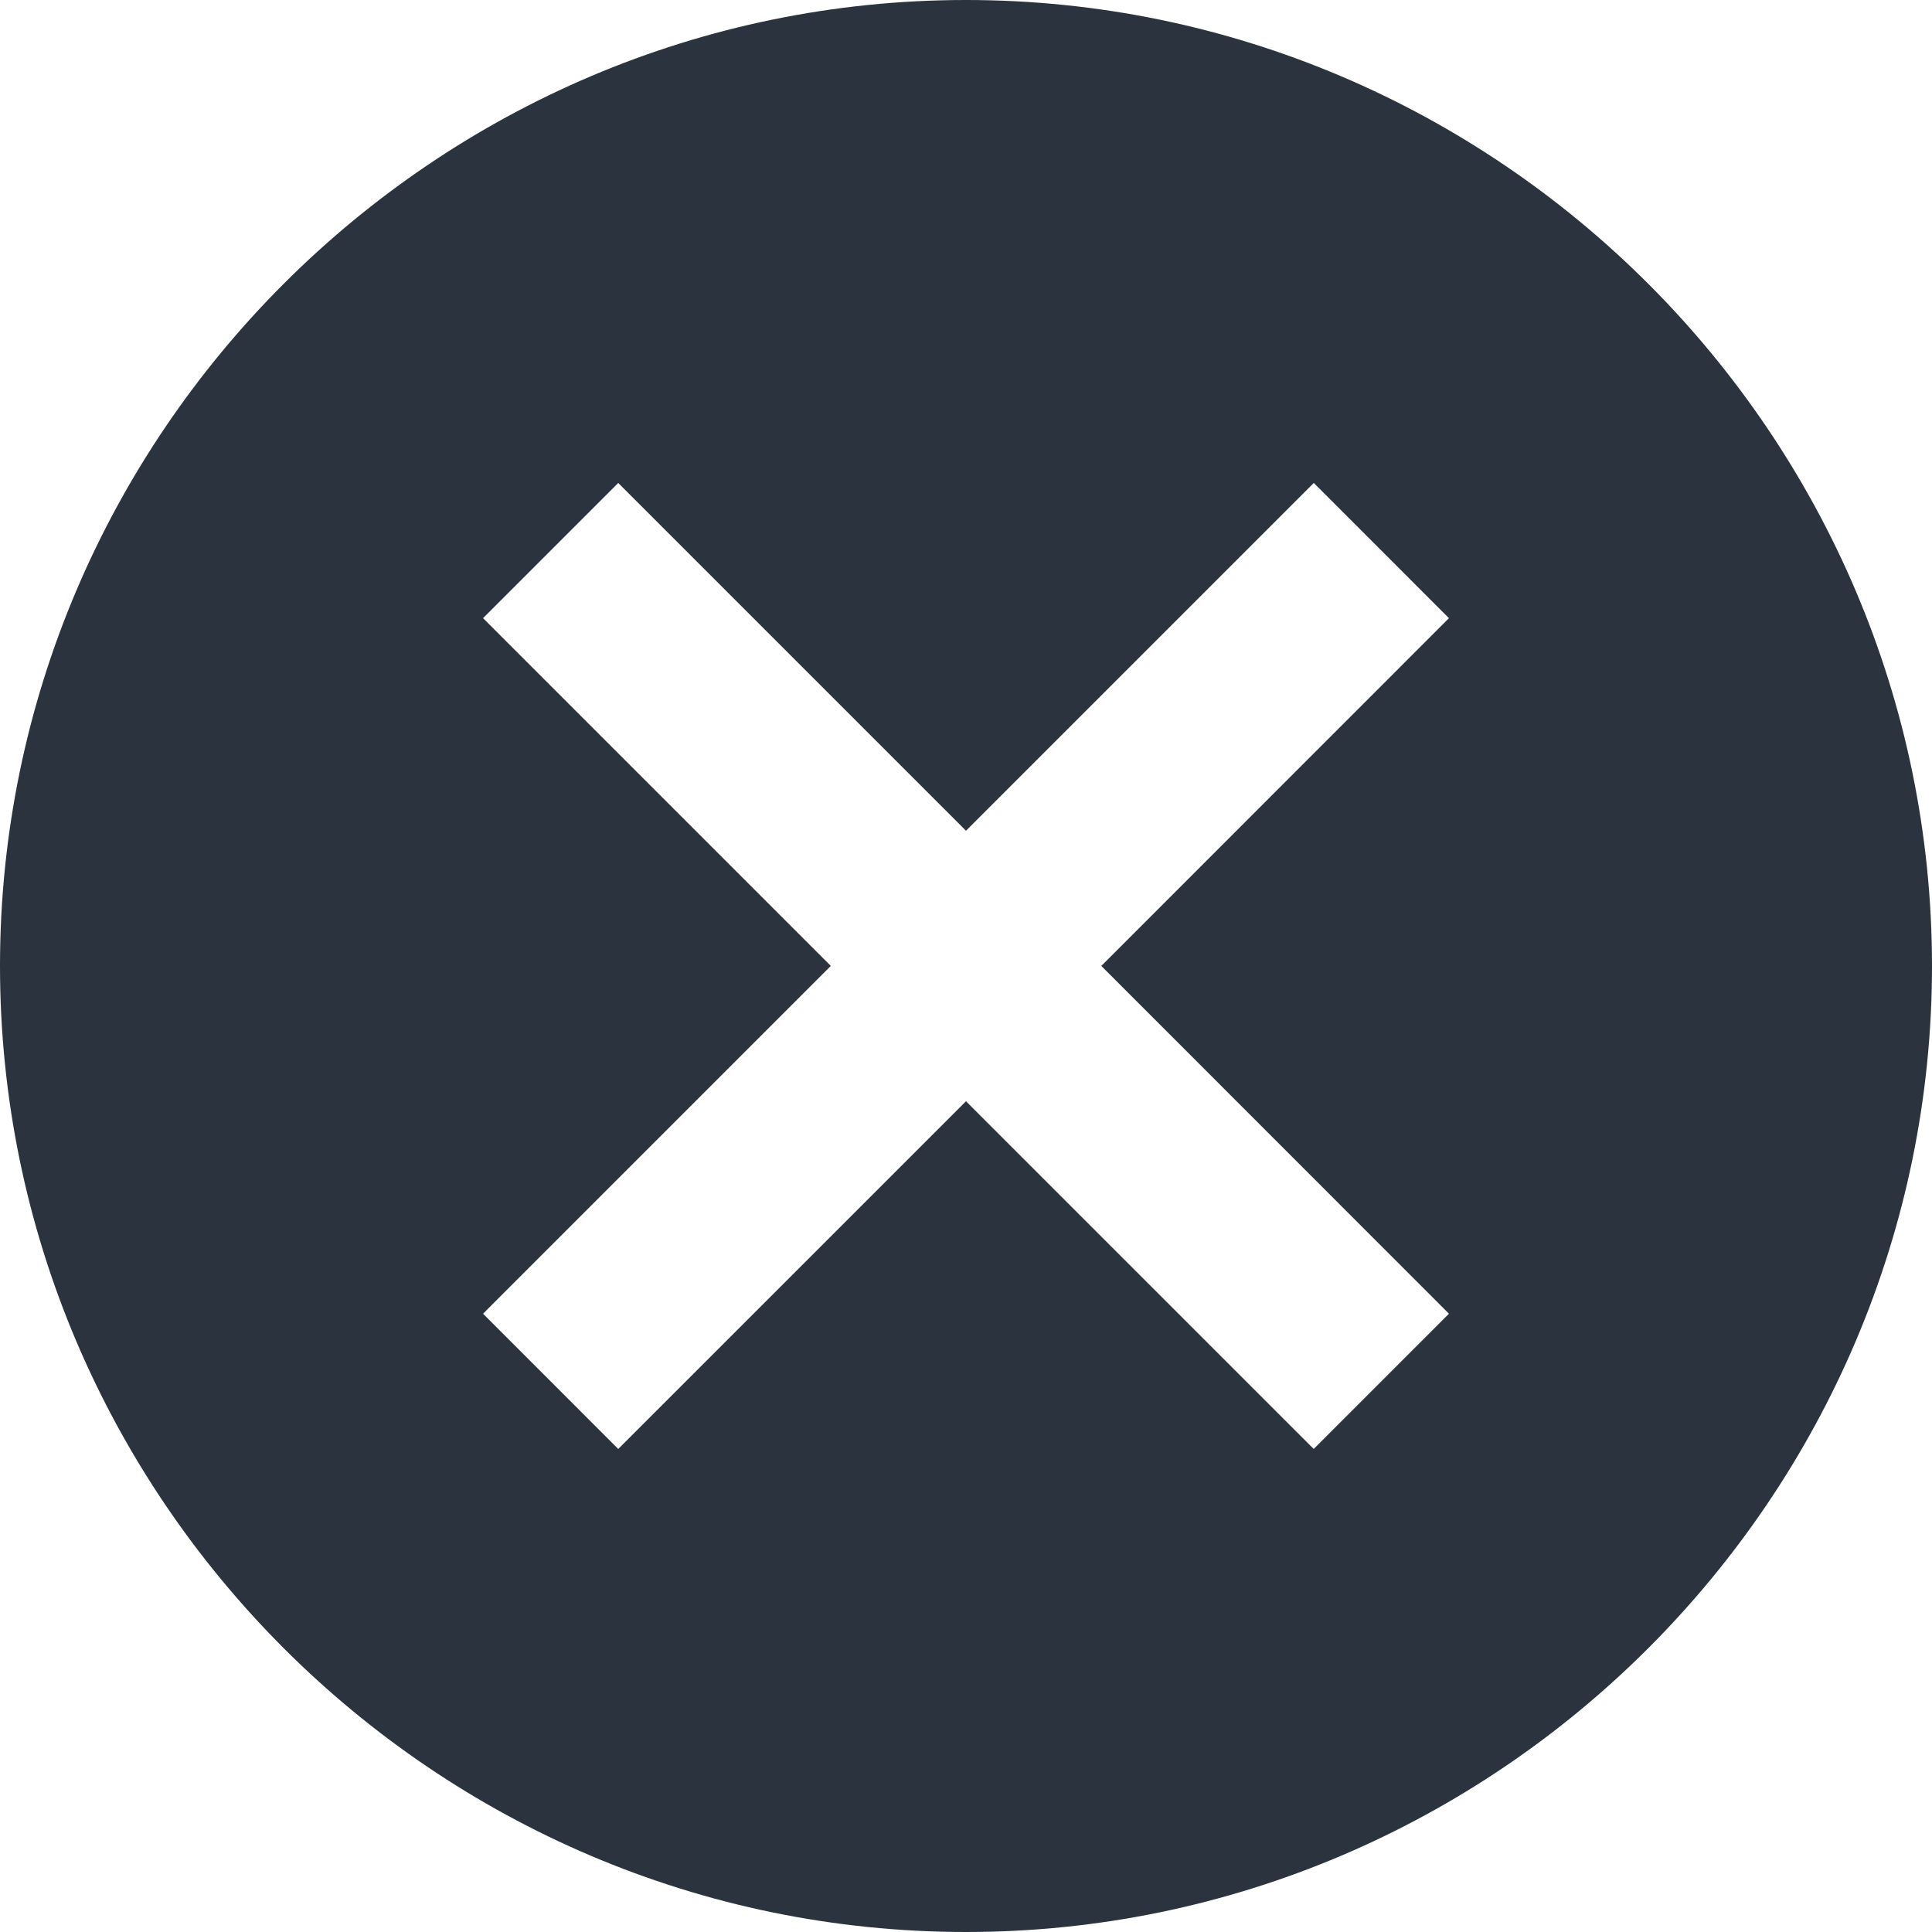 <?xml version="1.0" encoding="utf-8"?>
<!-- Generator: Adobe Illustrator 15.0.0, SVG Export Plug-In . SVG Version: 6.00 Build 0)  -->
<!DOCTYPE svg PUBLIC "-//W3C//DTD SVG 1.1//EN" "http://www.w3.org/Graphics/SVG/1.1/DTD/svg11.dtd">
<svg version="1.1" id="Layer_1" xmlns="http://www.w3.org/2000/svg" xmlns:xlink="http://www.w3.org/1999/xlink" x="0px" y="0px"
	 width="50px" height="50px" viewBox="0 0 50 50" enable-background="new 0 0 50 50" xml:space="preserve">
<g id="Page-1">
	<g id="Core" transform="translate(-380, -44)">
		<g id="cancel" transform="translate(380, 44)">
			<path id="Shape" fill="#2B343E" d="M25,0C11.25,0,0,11.248,0,24.999S11.248,50,25,50c13.75,0,25-11.25,25-25.001
				C49.999,11.249,38.749,0,25,0L25,0z M37.499,33.999l-3.5,3.5L25,28.5l-9,8.999l-3.499-3.5l9-9.001l-9-9L16,12.499l9,9l9.001-9
				l3.498,3.499l-8.997,9L37.499,33.999L37.499,33.999z"/>
		</g>
	</g>
</g>
</svg>
